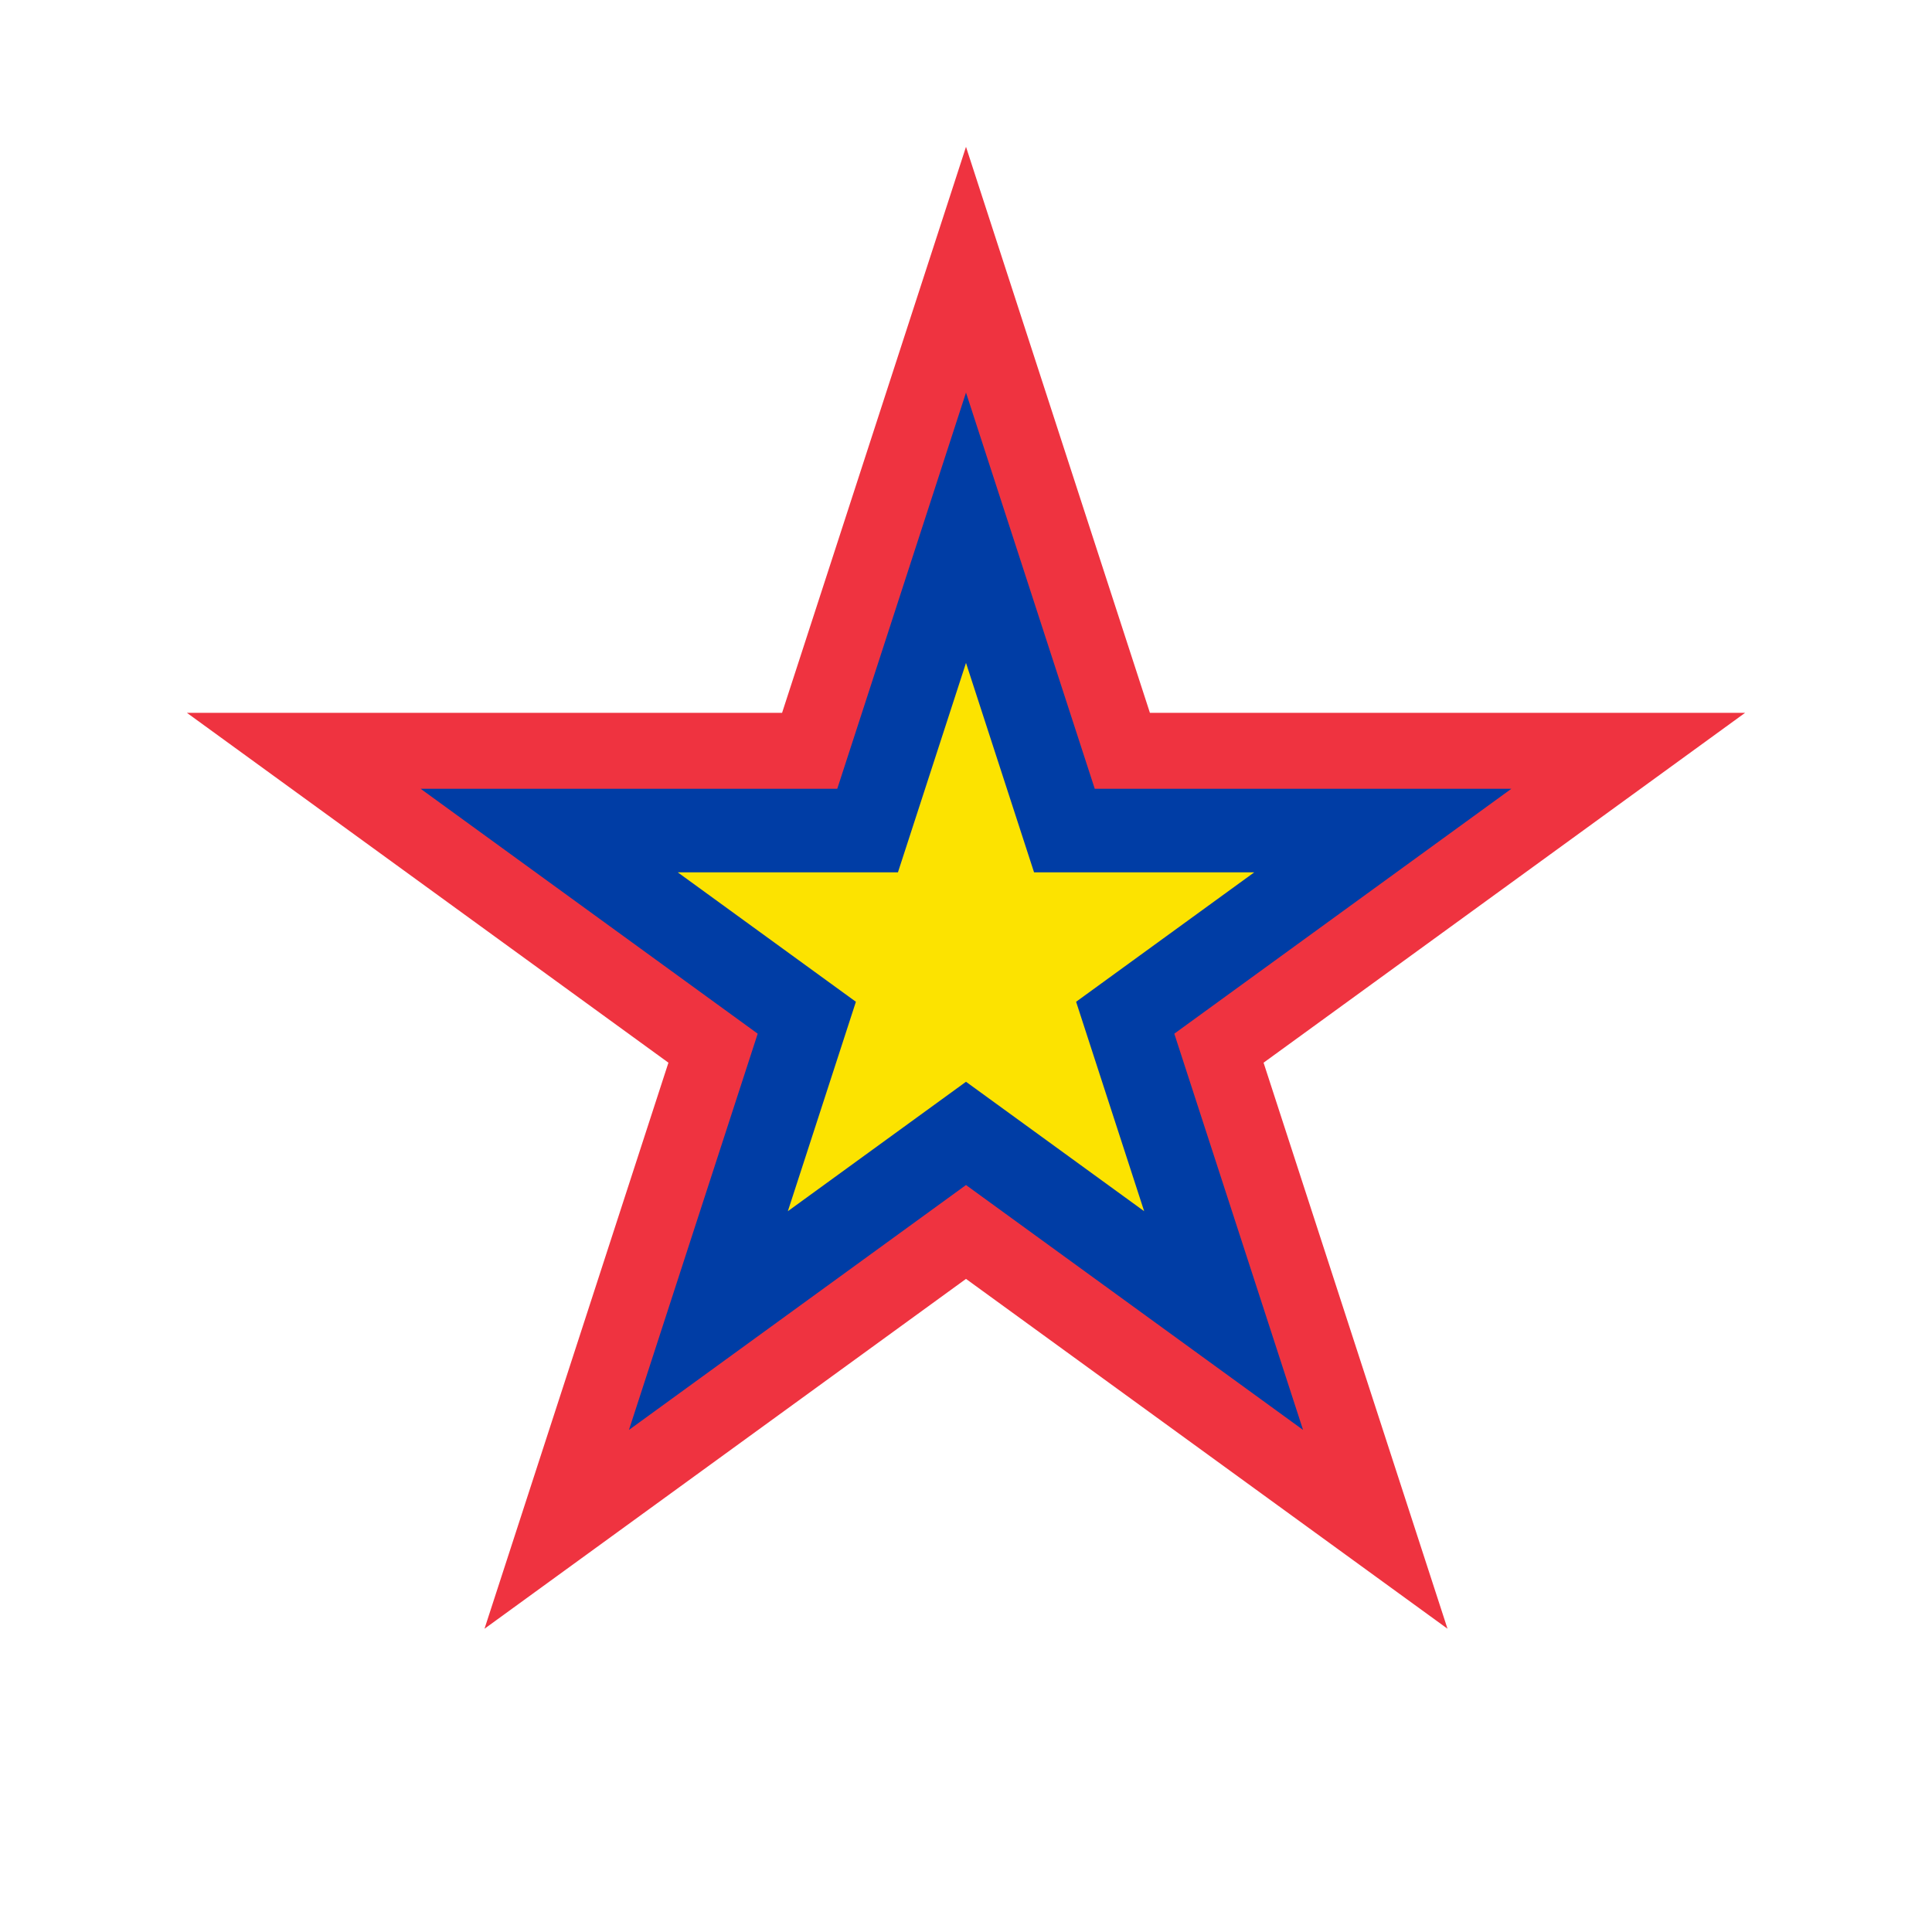 <svg width='15' height='15' viewBox='-30.281 -31.839 60.562 63.678' id='VE' xmlns='http://www.w3.org/2000/svg'><defs><path id='s' d='M0 -27L-6.062 -8.344H-25.678L-9.808 3.187l-6.062 18.657L0 10.313 15.87 21.843 9.808 3.187 25.678 -8.344H6.062Z'/></defs><use href='#s' fill='#EF3340'/><use href='#s' fill='#003DA5' transform='scale(.7)'/><use href='#s' fill='#FCE300' transform='scale(.37)'/></svg>
